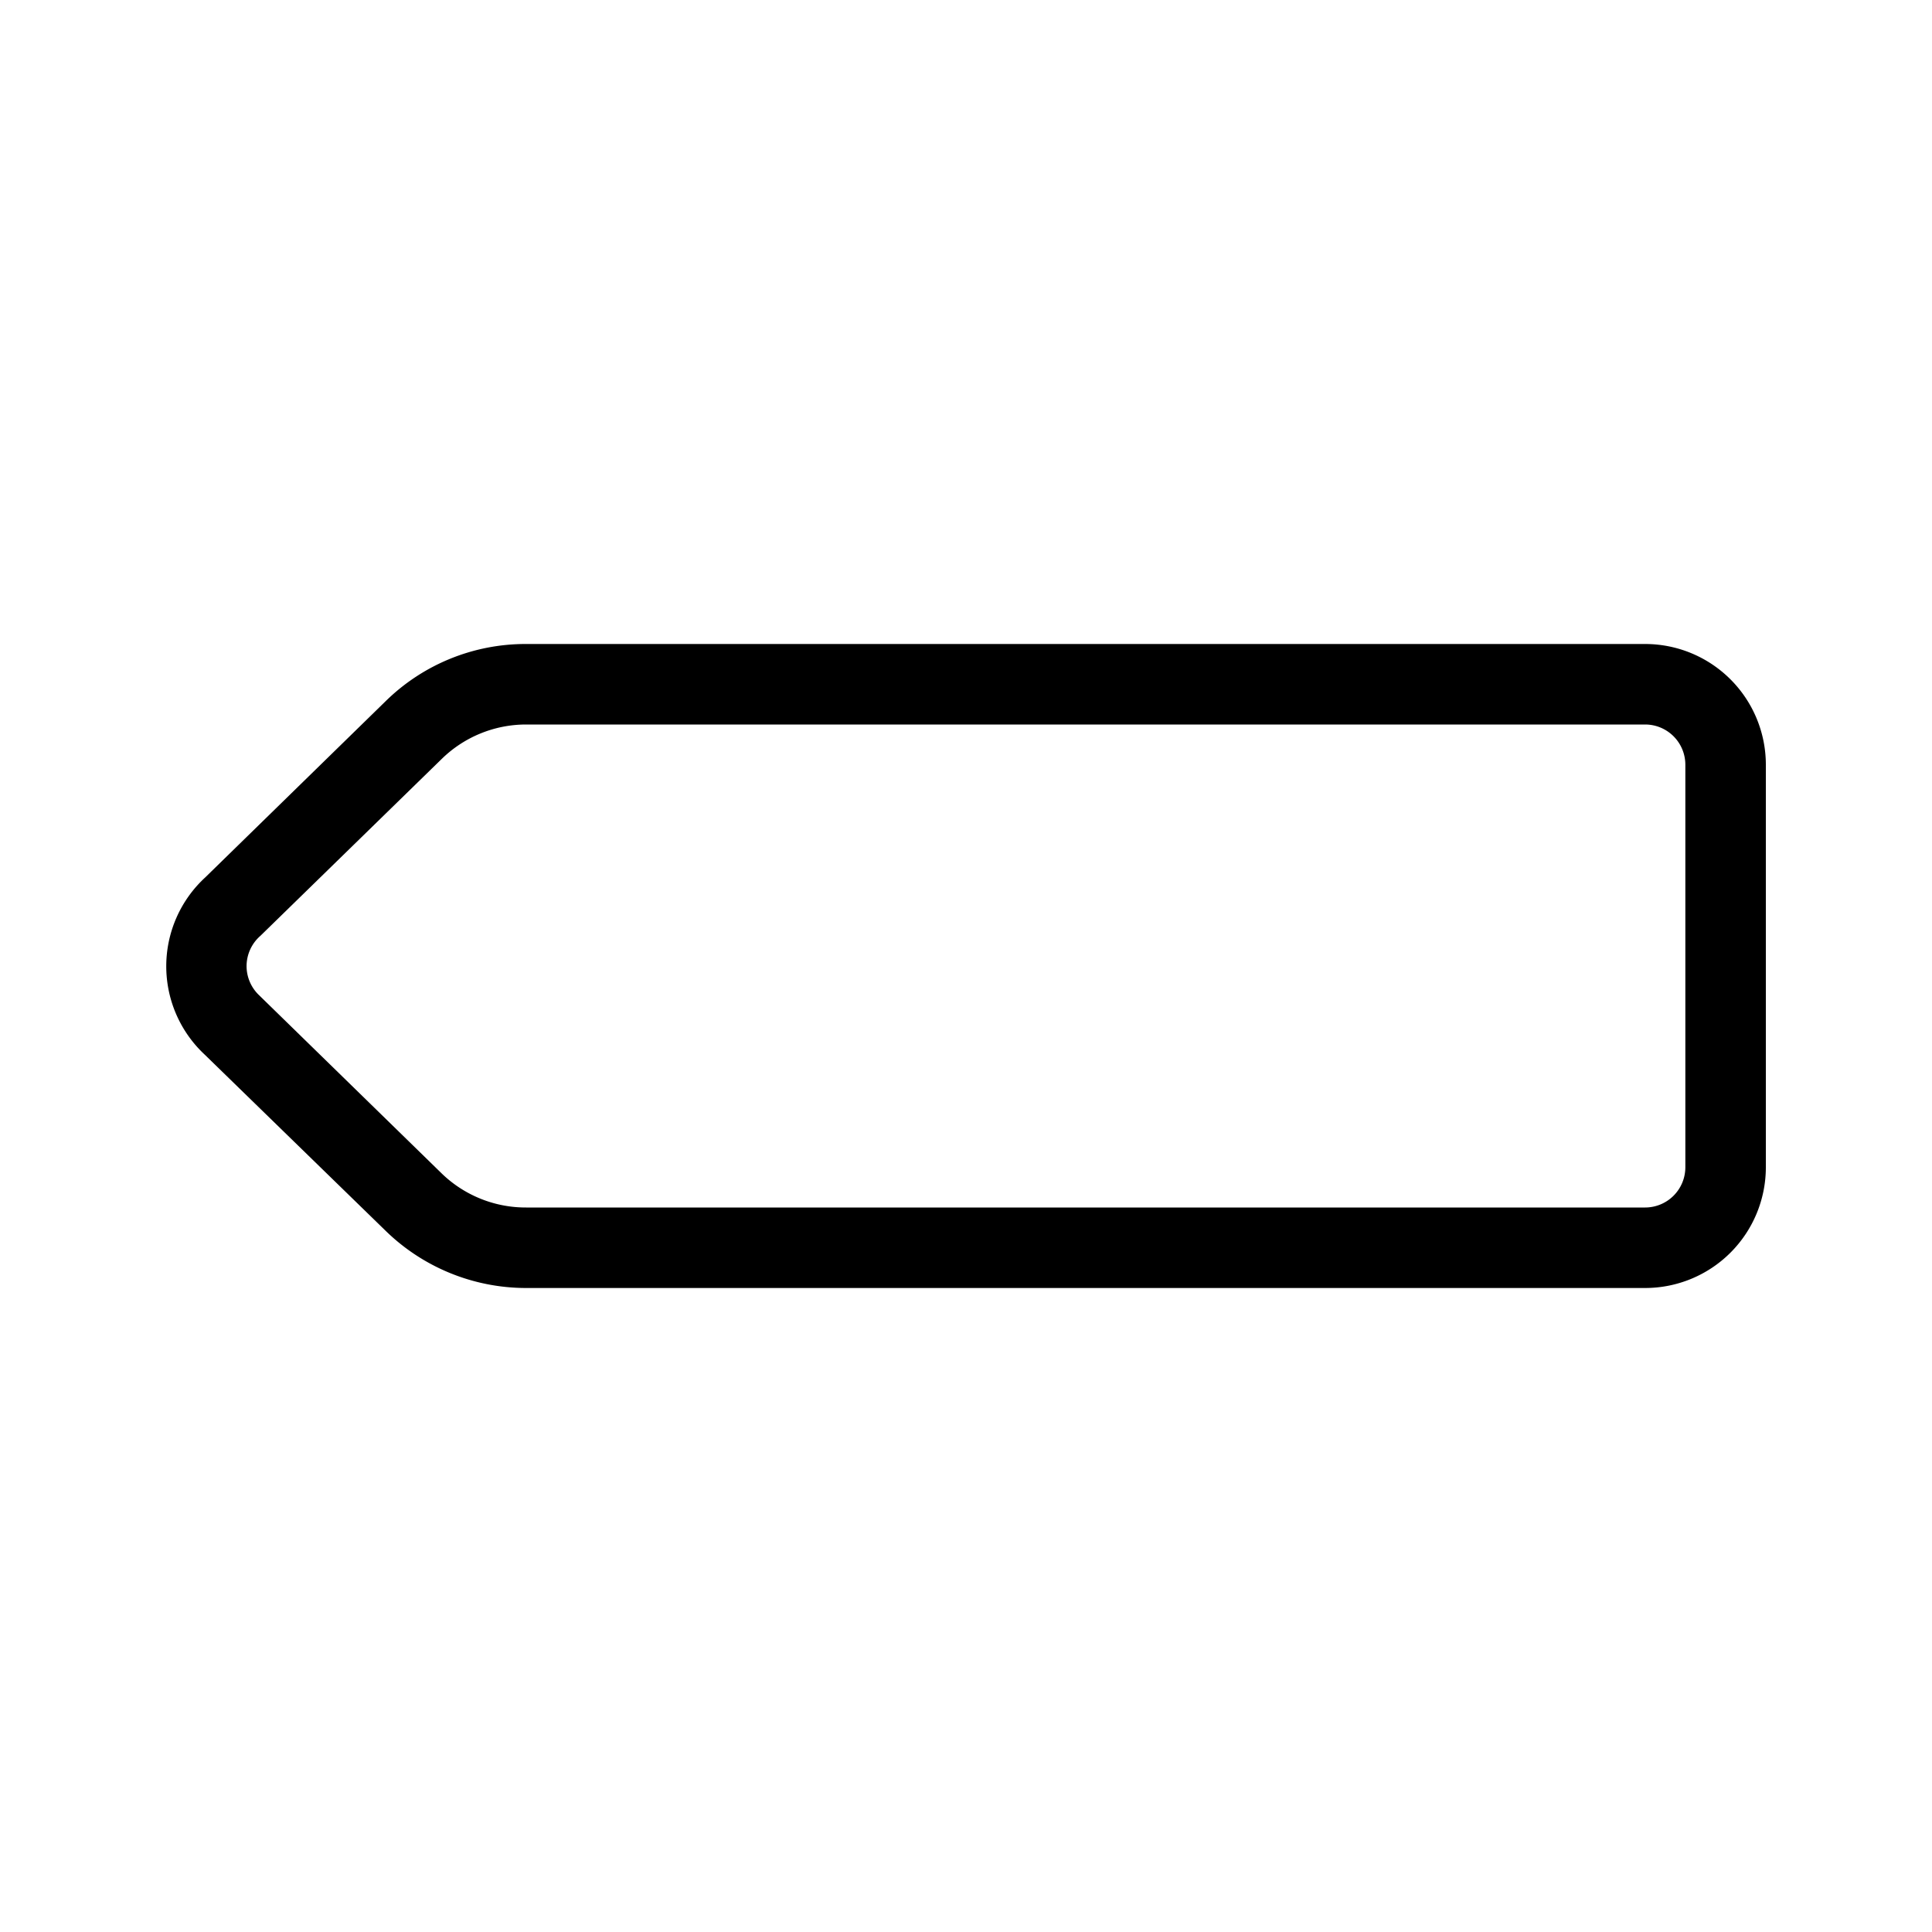 <svg xmlns="http://www.w3.org/2000/svg" width="1em" height="1em" viewBox="0 0 24 24"><path fill="currentColor" d="M20.437 16H6.536a2.5 2.5 0 0 1-1.744-.709L2.542 13.1a1.5 1.5 0 0 1 .007-2.2l2.243-2.191A2.48 2.48 0 0 1 6.536 8h13.9a1.5 1.5 0 0 1 1.5 1.5v5a1.5 1.5 0 0 1-1.499 1.5M6.536 9a1.5 1.5 0 0 0-1.046.425l-2.255 2.2a.5.5 0 0 0-.172.375a.5.5 0 0 0 .162.369l.01.01l2.254 2.2A1.5 1.5 0 0 0 6.536 15h13.9a.5.5 0 0 0 .5-.5v-5a.5.5 0 0 0-.5-.5Z"/></svg>